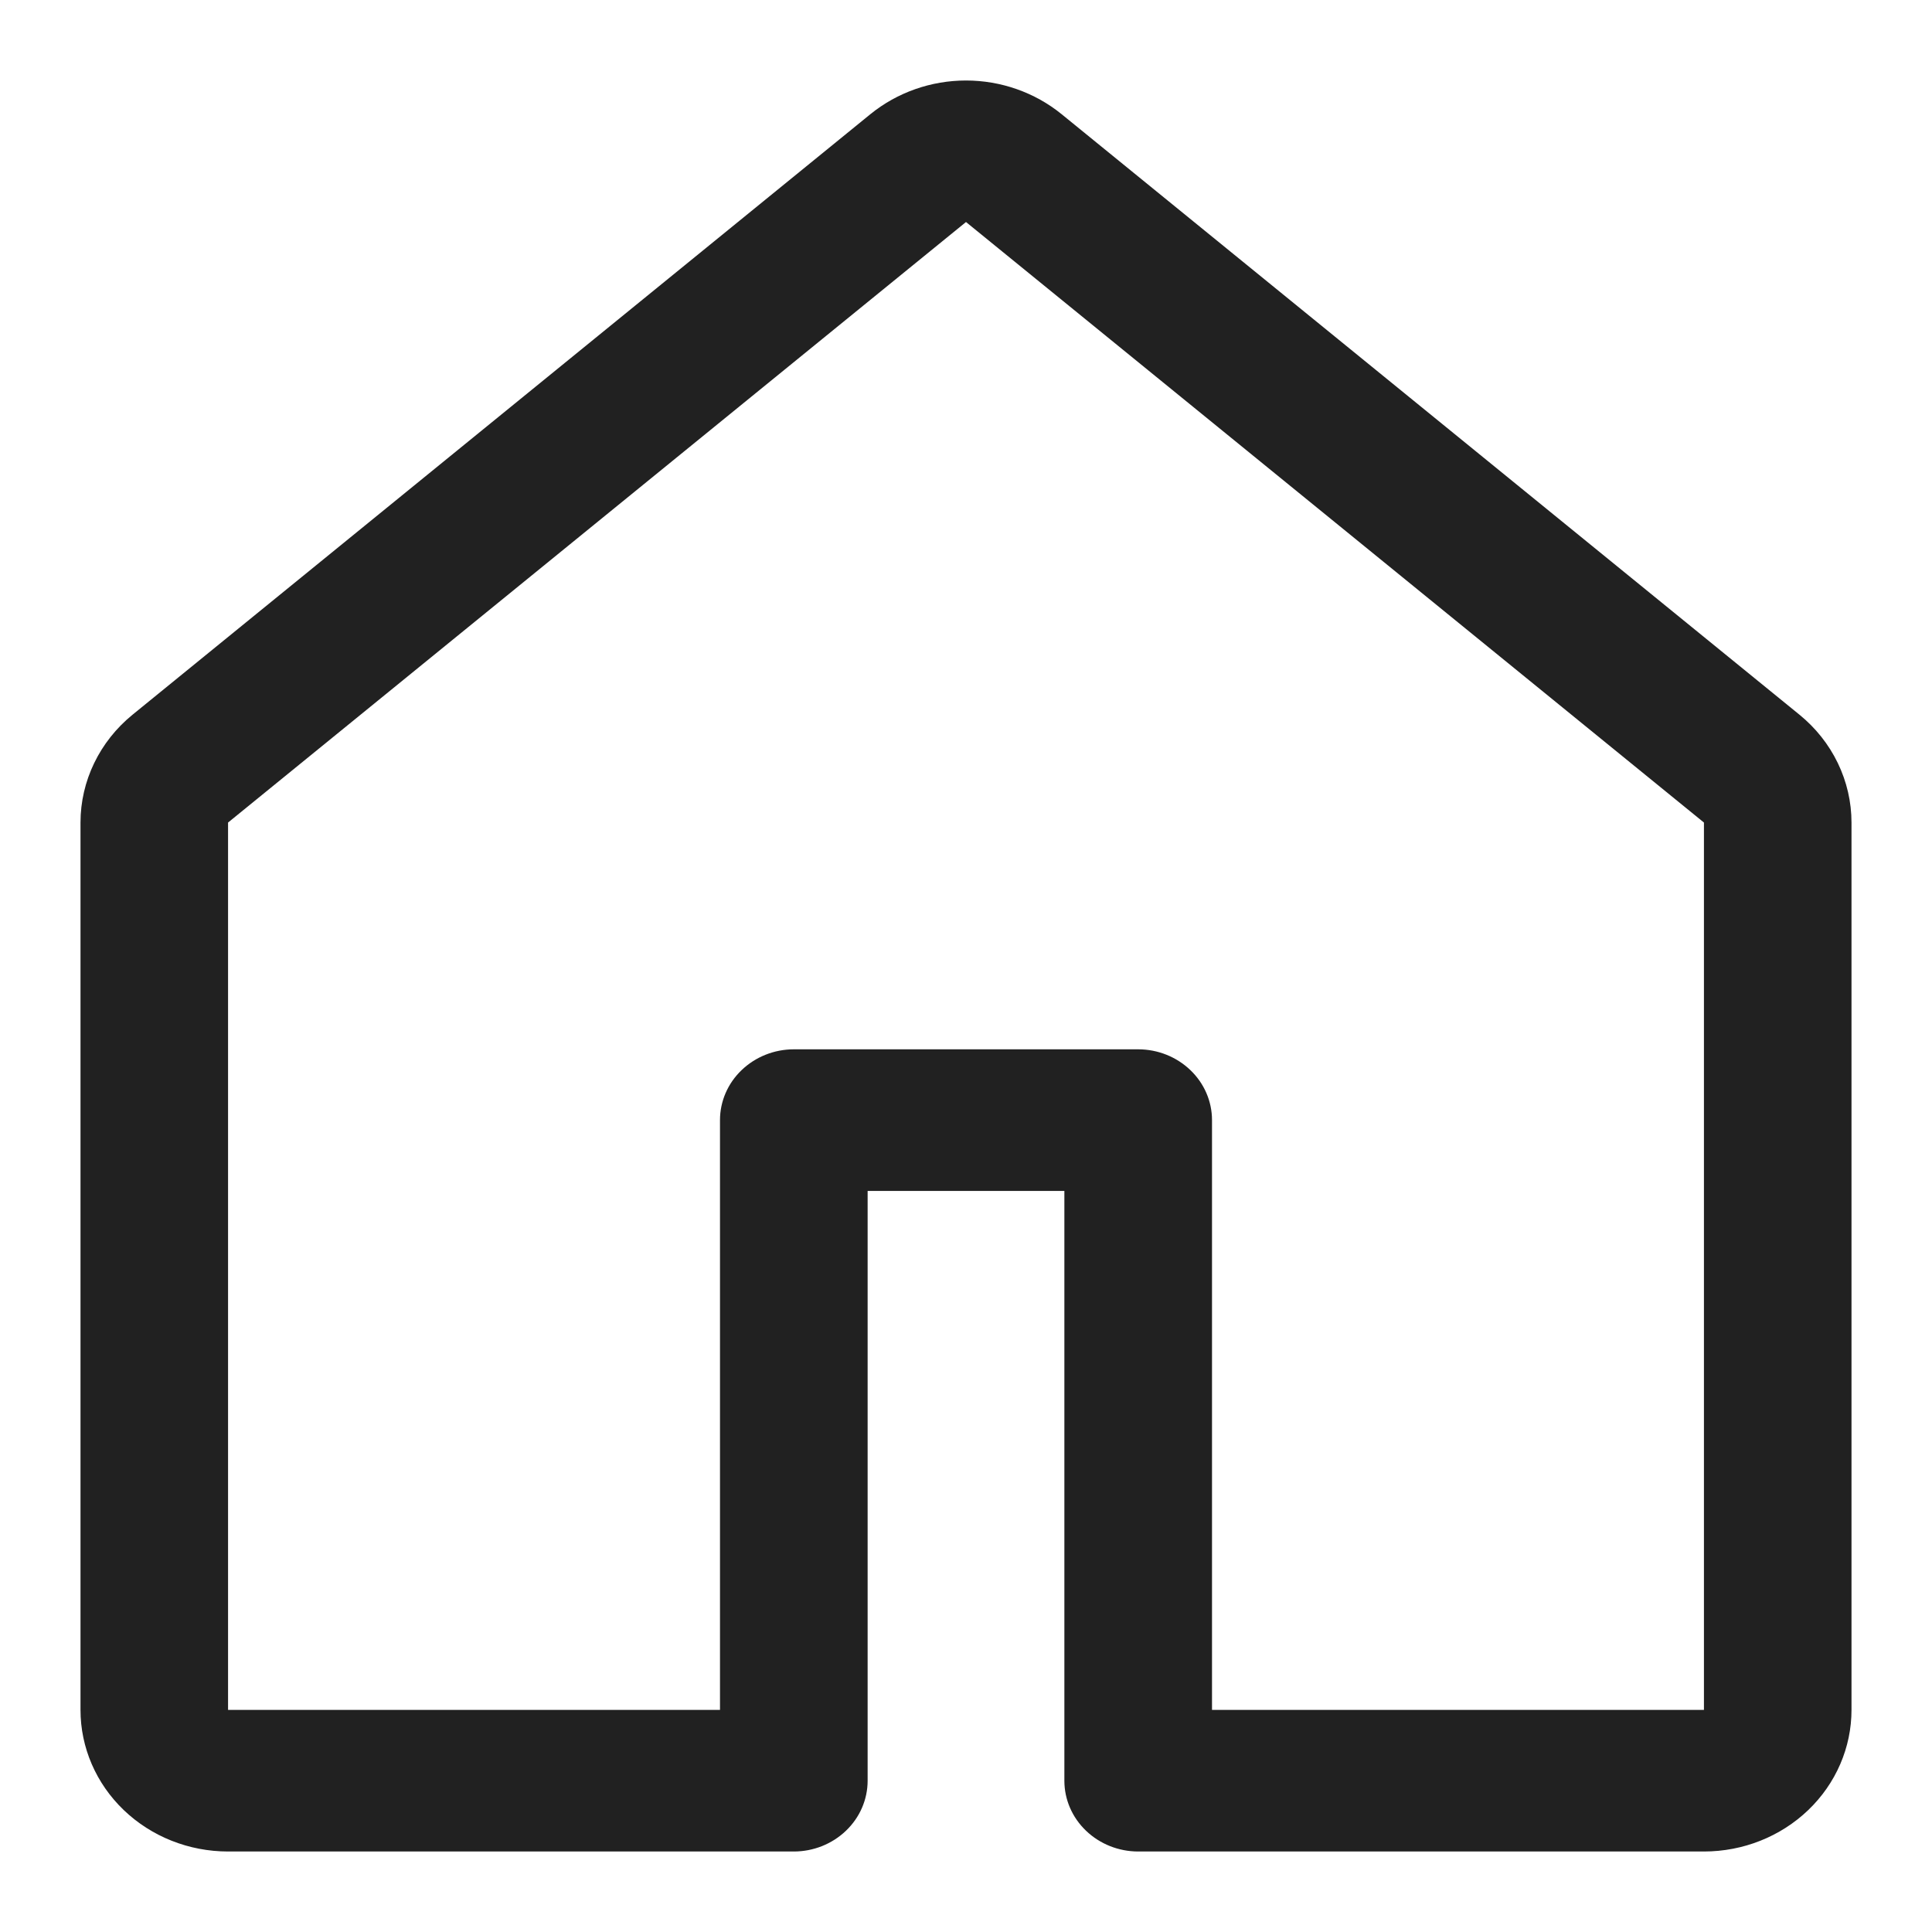 <svg width="24" height="24" viewBox="0 0 24 24" fill="none" xmlns="http://www.w3.org/2000/svg">
<path fill-rule="evenodd" clip-rule="evenodd" d="M10.814 1.417C11.146 1.148 11.566 1 12 1C12.434 1 12.854 1.148 13.186 1.417L22.352 8.877C22.555 9.042 22.718 9.247 22.83 9.479C22.942 9.711 23 9.963 23 10.218V21.241C23 21.708 22.807 22.155 22.463 22.485C22.119 22.815 21.653 23 21.167 23H14.139C13.896 23 13.663 22.907 13.491 22.742C13.319 22.578 13.222 22.354 13.222 22.121V14.794H10.778V22.121C10.778 22.354 10.681 22.578 10.509 22.742C10.337 22.907 10.104 23 9.861 23H2.833C2.347 23 1.881 22.815 1.537 22.485C1.193 22.155 1 21.708 1 21.241V10.218C1 9.702 1.237 9.211 1.648 8.877L10.814 1.417ZM12 2.758L2.833 10.218V21.241H8.944V13.914C8.944 13.681 9.041 13.457 9.213 13.293C9.385 13.128 9.618 13.035 9.861 13.035H14.139C14.382 13.035 14.615 13.128 14.787 13.293C14.959 13.457 15.056 13.681 15.056 13.914V21.241H21.167V10.218L12 2.758Z" fill="black" fill-opacity="0.87"/>
</svg>
